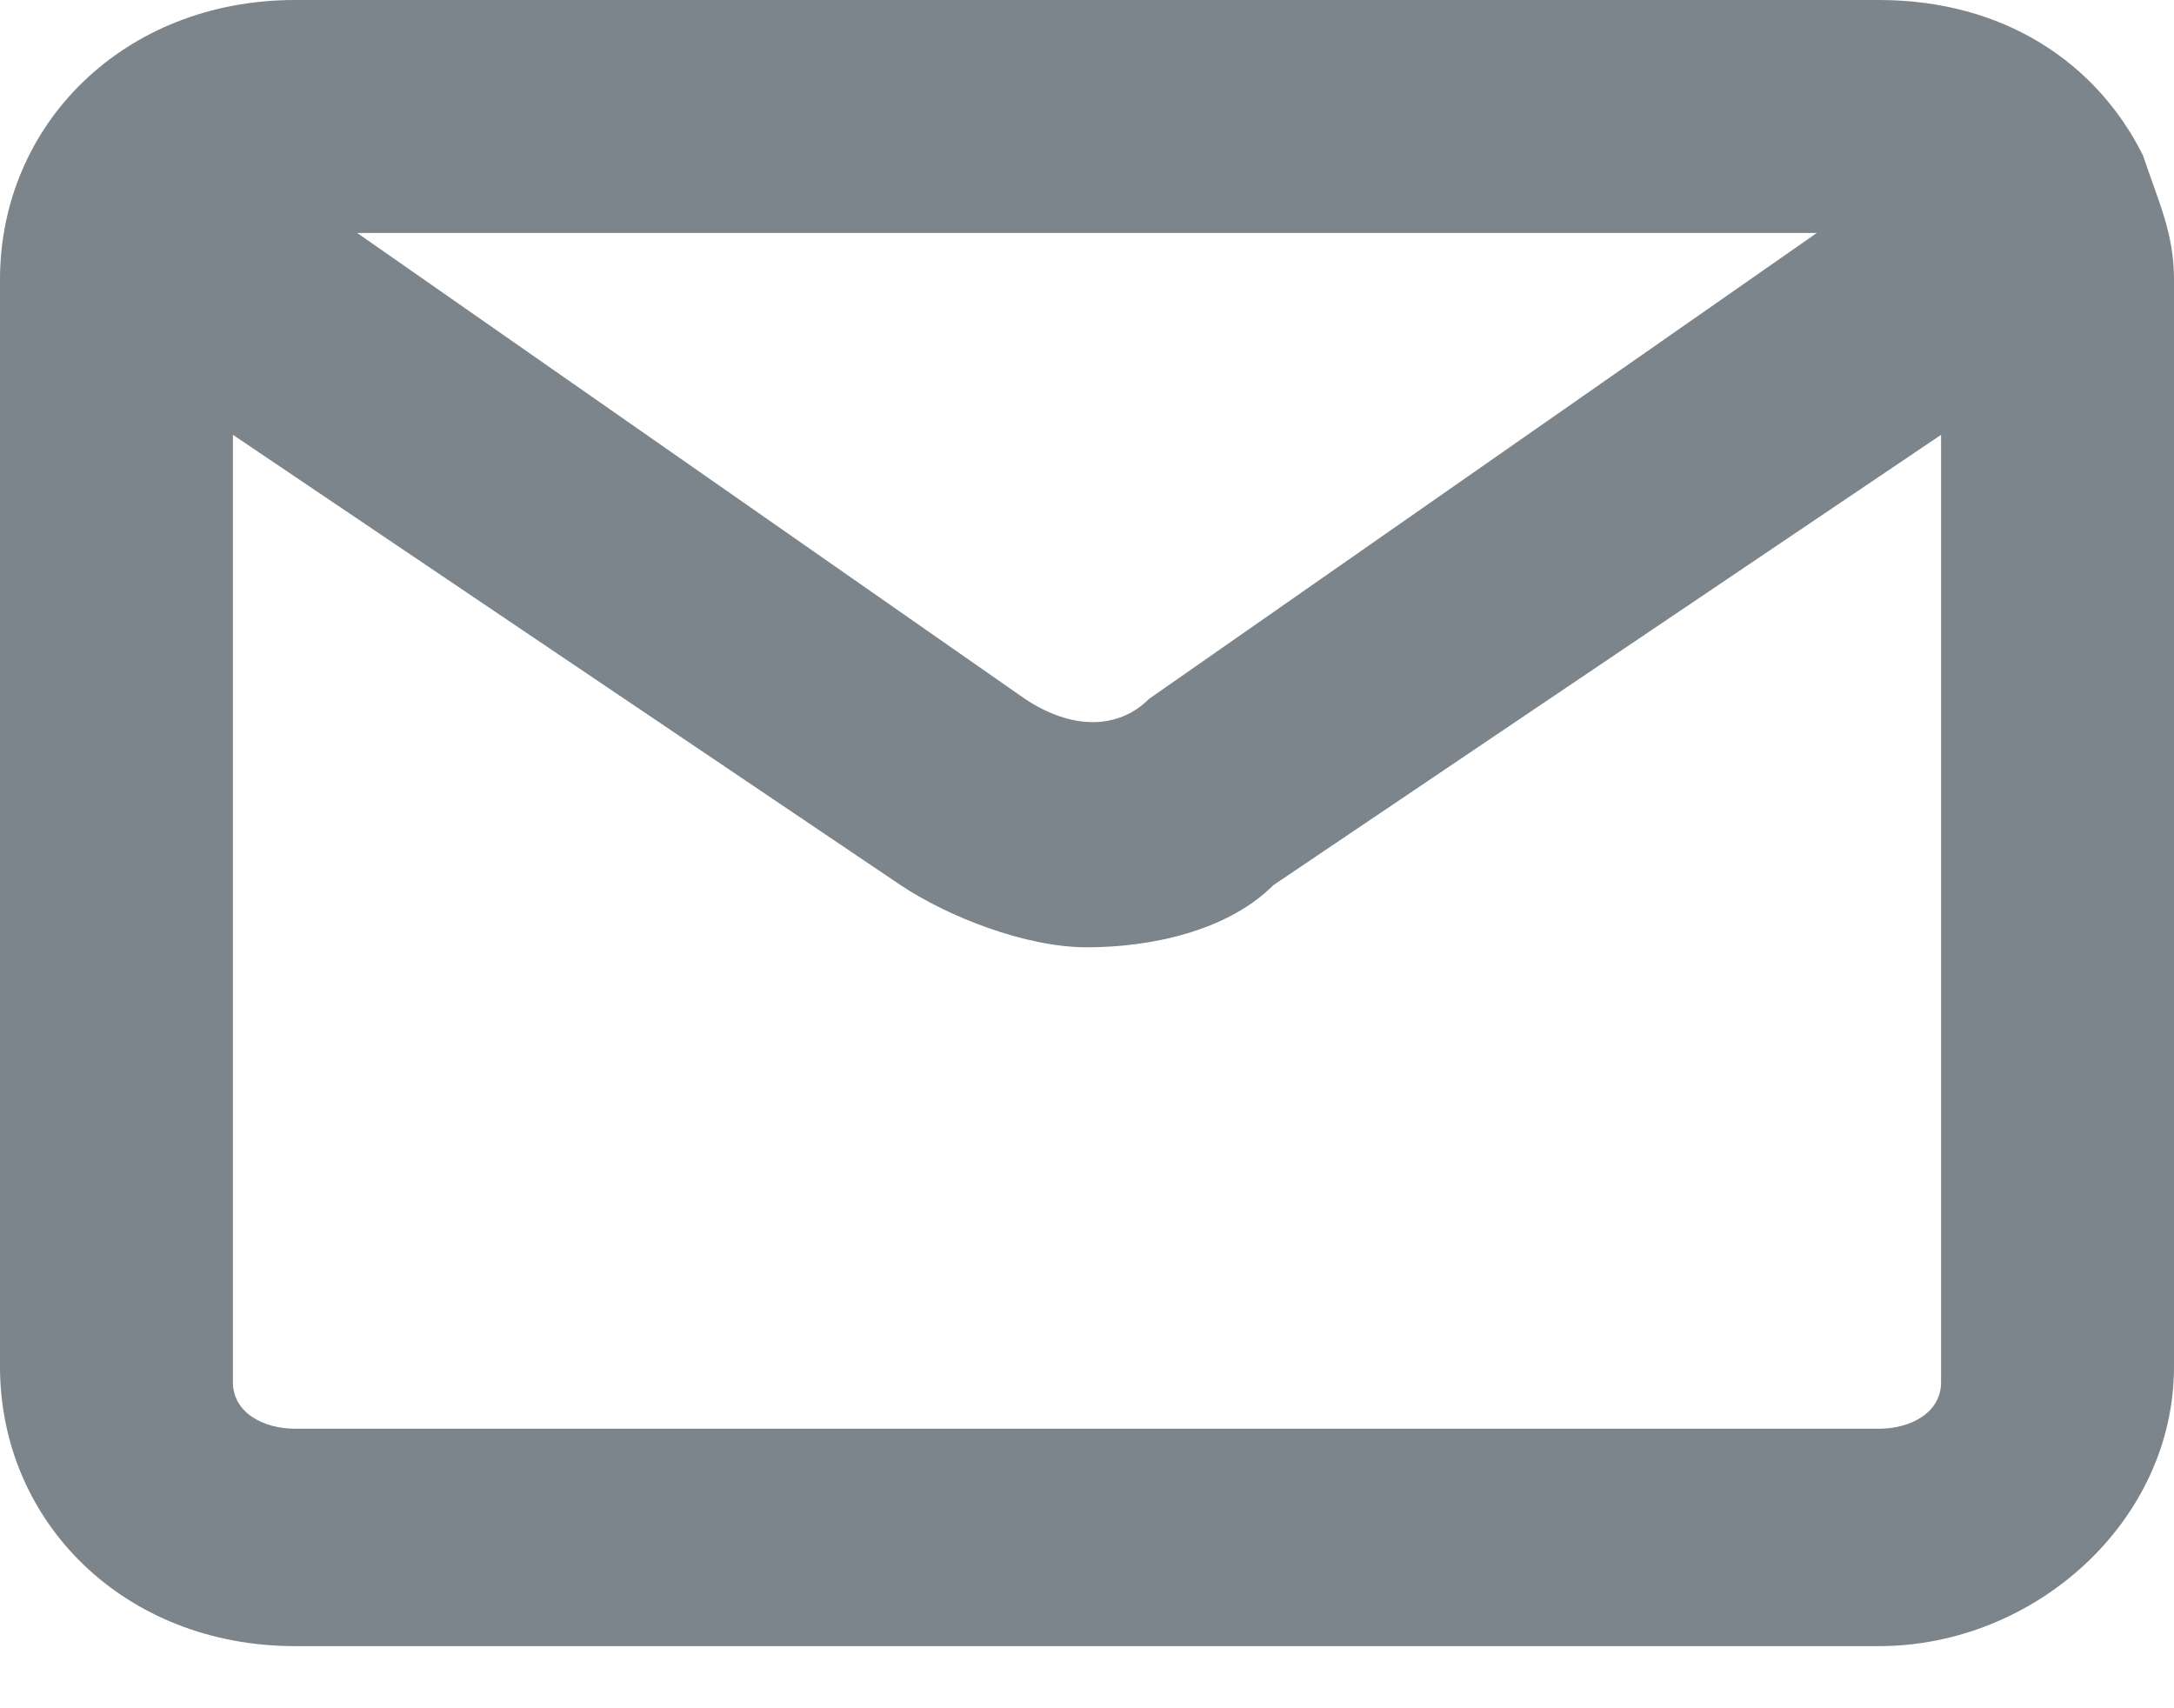 <svg width="14" height="11" viewBox="0 0 14 11" fill="none" xmlns="http://www.w3.org/2000/svg">
<path d="M13.8 1C13.5 0.4 12.9 0 12.1 0H1.9C0.8 0 0 0.8 0 1.8V8.8C0 9.8 0.8 10.6 1.9 10.6H12.1C13.1 10.6 14 9.8 14 8.8V1.8C14 1.5 13.9 1.3 13.8 1ZM11.7 1.5L7.4 4.5C7.2 4.7 6.9 4.7 6.6 4.5L2.3 1.5H11.7ZM12.1 9.2H1.9C1.7 9.2 1.5 9.1 1.5 8.9V2.8L5.8 5.7C6.1 5.9 6.6 6.1 7 6.1C7.4 6.1 7.9 6 8.2 5.7L12.5 2.8V8.9C12.5 9.1 12.3 9.2 12.1 9.2Z" fill="#7C858B"/>
</svg>
